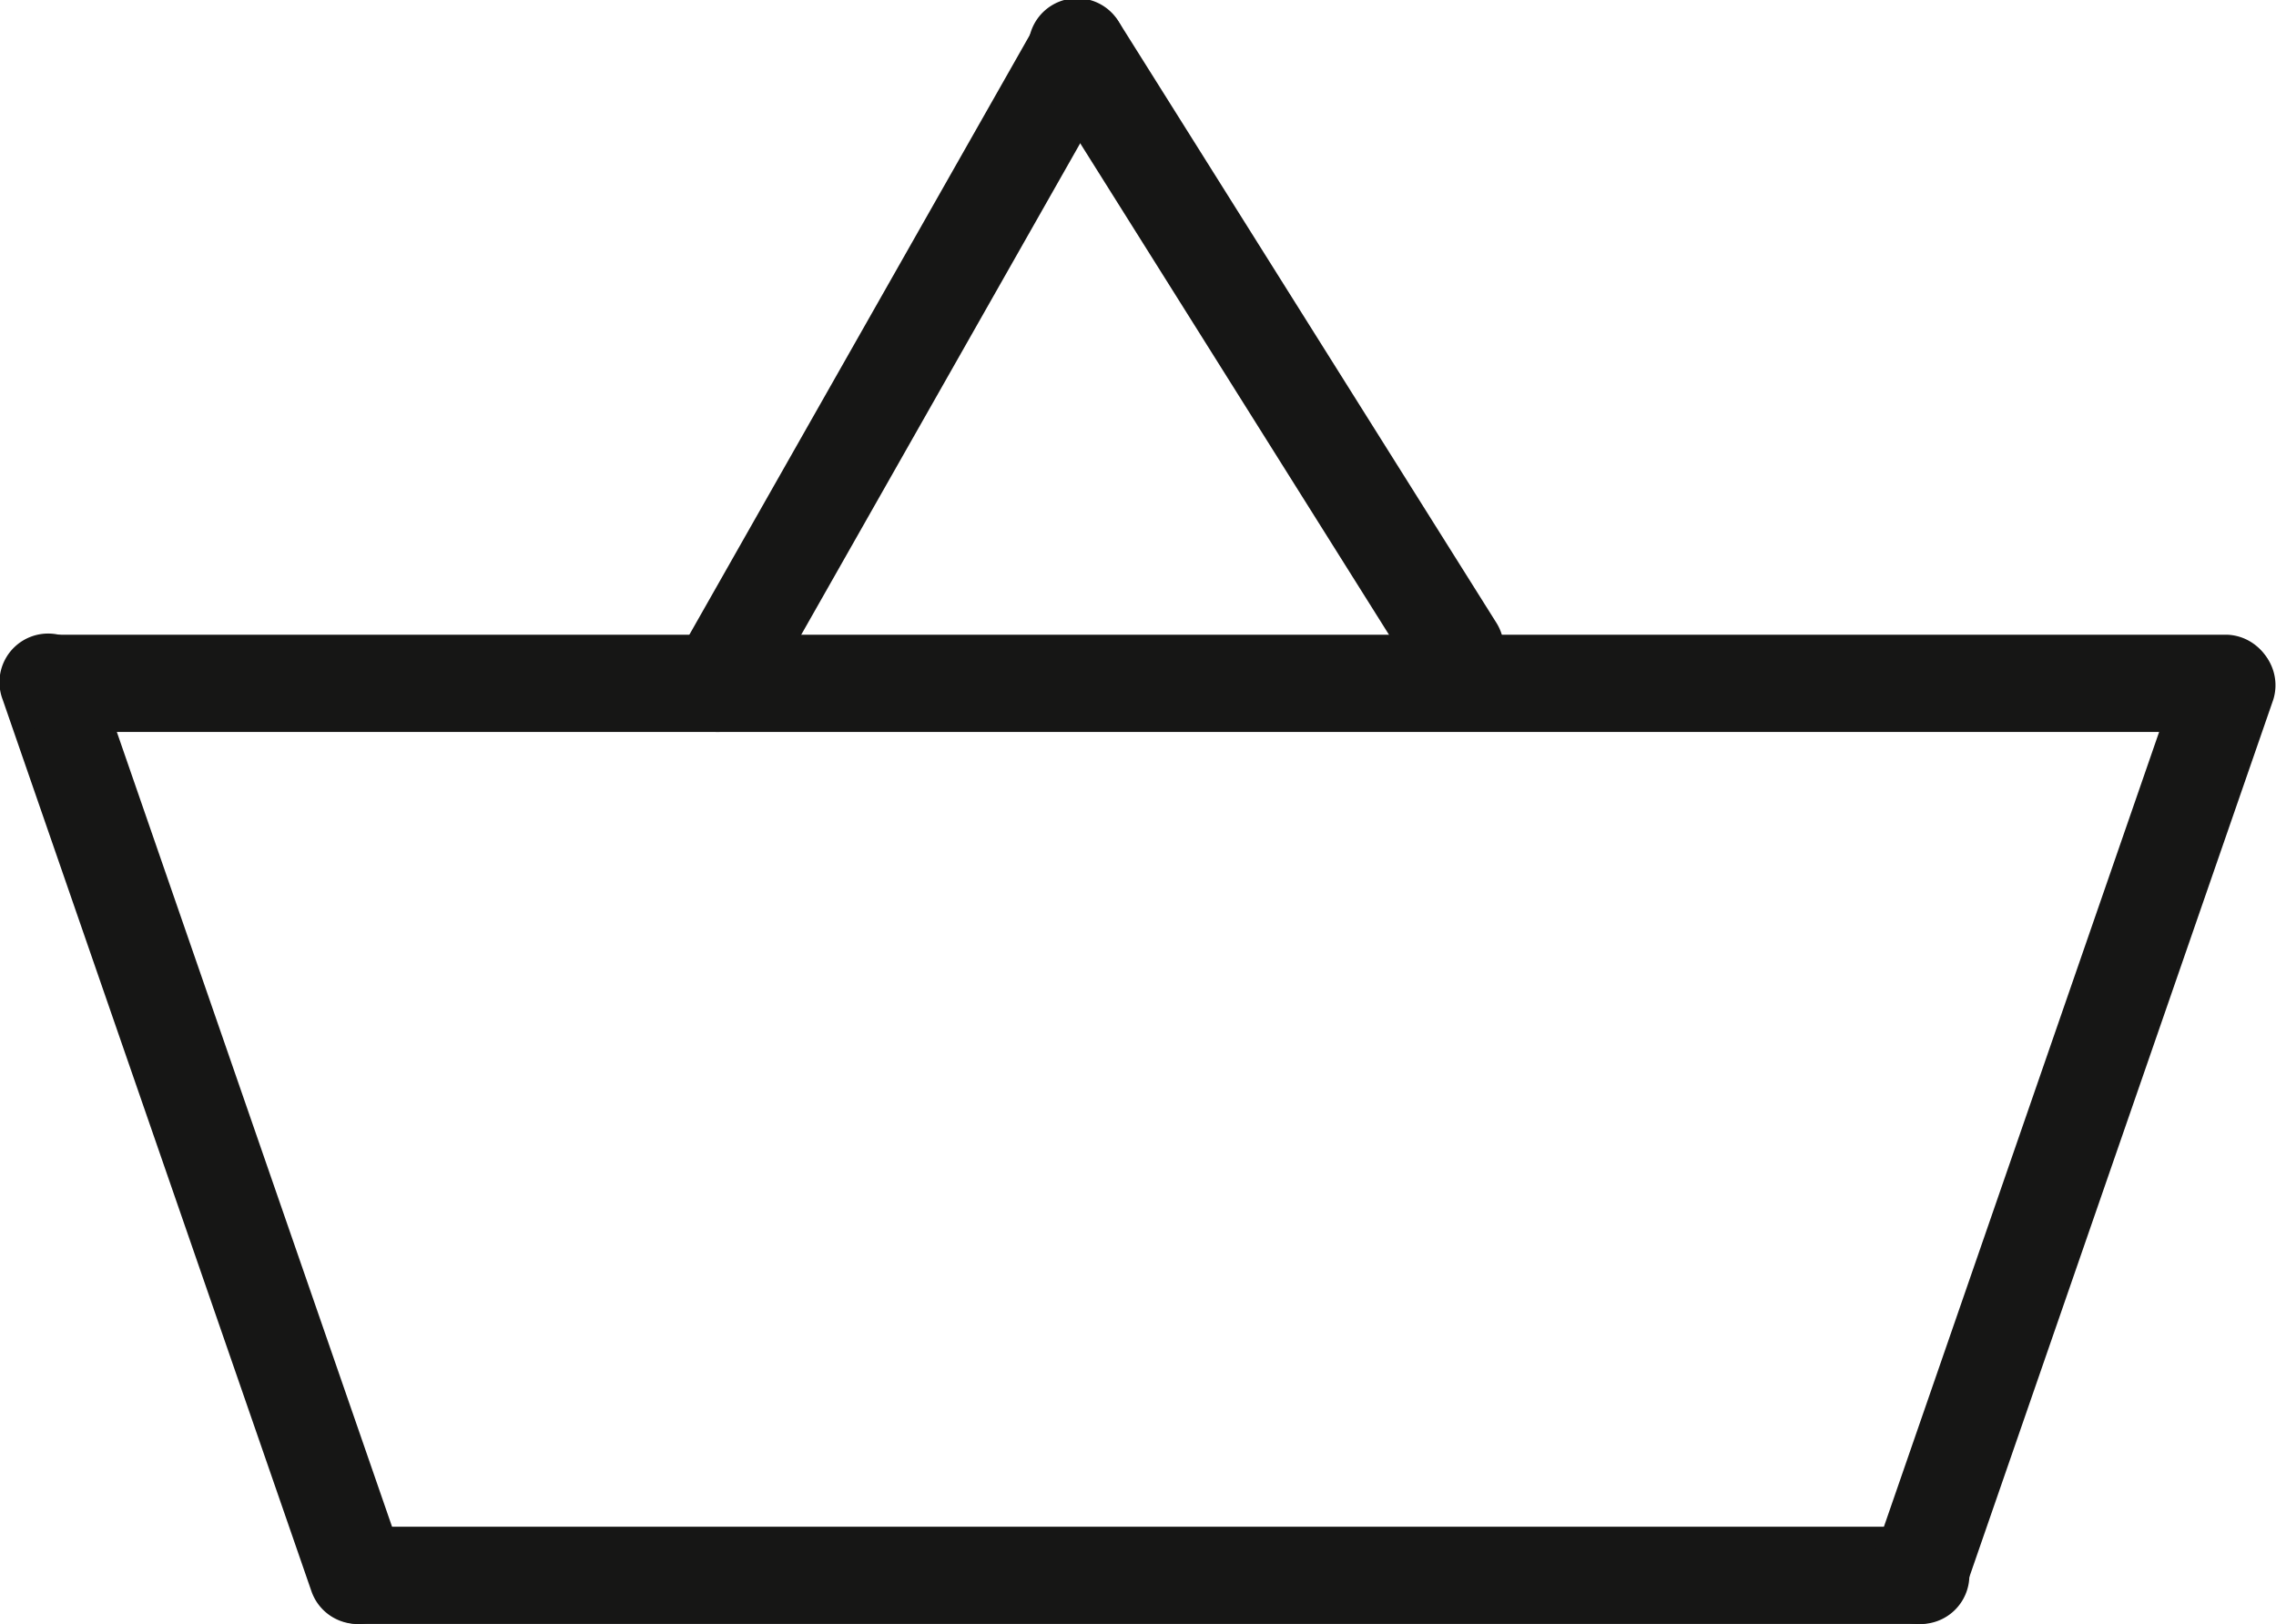 <svg xmlns="http://www.w3.org/2000/svg" xmlns:xlink="http://www.w3.org/1999/xlink" width="24.503" height="17.485" viewBox="0 0 24.503 17.485">
  <defs>
    <clipPath id="clip-path">
      <rect id="Rectangle_280" data-name="Rectangle 280" width="24.503" height="17.485" fill="none"/>
    </clipPath>
  </defs>
  <g id="Group_899" data-name="Group 899" transform="translate(0)">
    <g id="Group_898" data-name="Group 898" transform="translate(0 0)" clip-path="url(#clip-path)">
      <path id="Path_71" data-name="Path 71" d="M39.523,7.881a.524.524,0,0,1-.455-.782L42.947.265a.523.523,0,0,1,.911.517L39.979,7.616a.523.523,0,0,1-.456.265" transform="translate(-31.797 0)" fill="#161615"/>
      <path id="Path_72" data-name="Path 72" d="M64.587,7.512a.524.524,0,0,1-.444-.245L60.08.8a.524.524,0,1,1,.887-.557L65.03,6.71a.524.524,0,0,1-.443.8" transform="translate(-48.918 -0.001)" fill="#161615"/>
      <path id="Path_73" data-name="Path 73" d="M35.331,90.047H18.524a.524.524,0,0,1,0-1.047H35.331a.524.524,0,1,1,0,1.047" transform="translate(-14.676 -72.562)" fill="#161615"/>
      <path id="Path_74" data-name="Path 74" d="M3.848,47.65a.524.524,0,0,1-.495-.352l-3.324-9.6a.524.524,0,1,1,.99-.342l3.324,9.6a.524.524,0,0,1-.495.695" transform="translate(0 -30.165)" fill="#161615"/>
      <path id="Path_75" data-name="Path 75" d="M109.523,47.651a.524.524,0,0,1-.495-.695l3.324-9.6a.524.524,0,0,1,.99.342l-3.325,9.6a.524.524,0,0,1-.495.352" transform="translate(-88.868 -30.166)" fill="#161615"/>
      <path id="Path_76" data-name="Path 76" d="M23.98,38.047H.524A.524.524,0,0,1,.524,37H23.98a.524.524,0,0,1,0,1.047" transform="translate(0 -30.166)" fill="#161615"/>
    </g>
  </g>
</svg>
